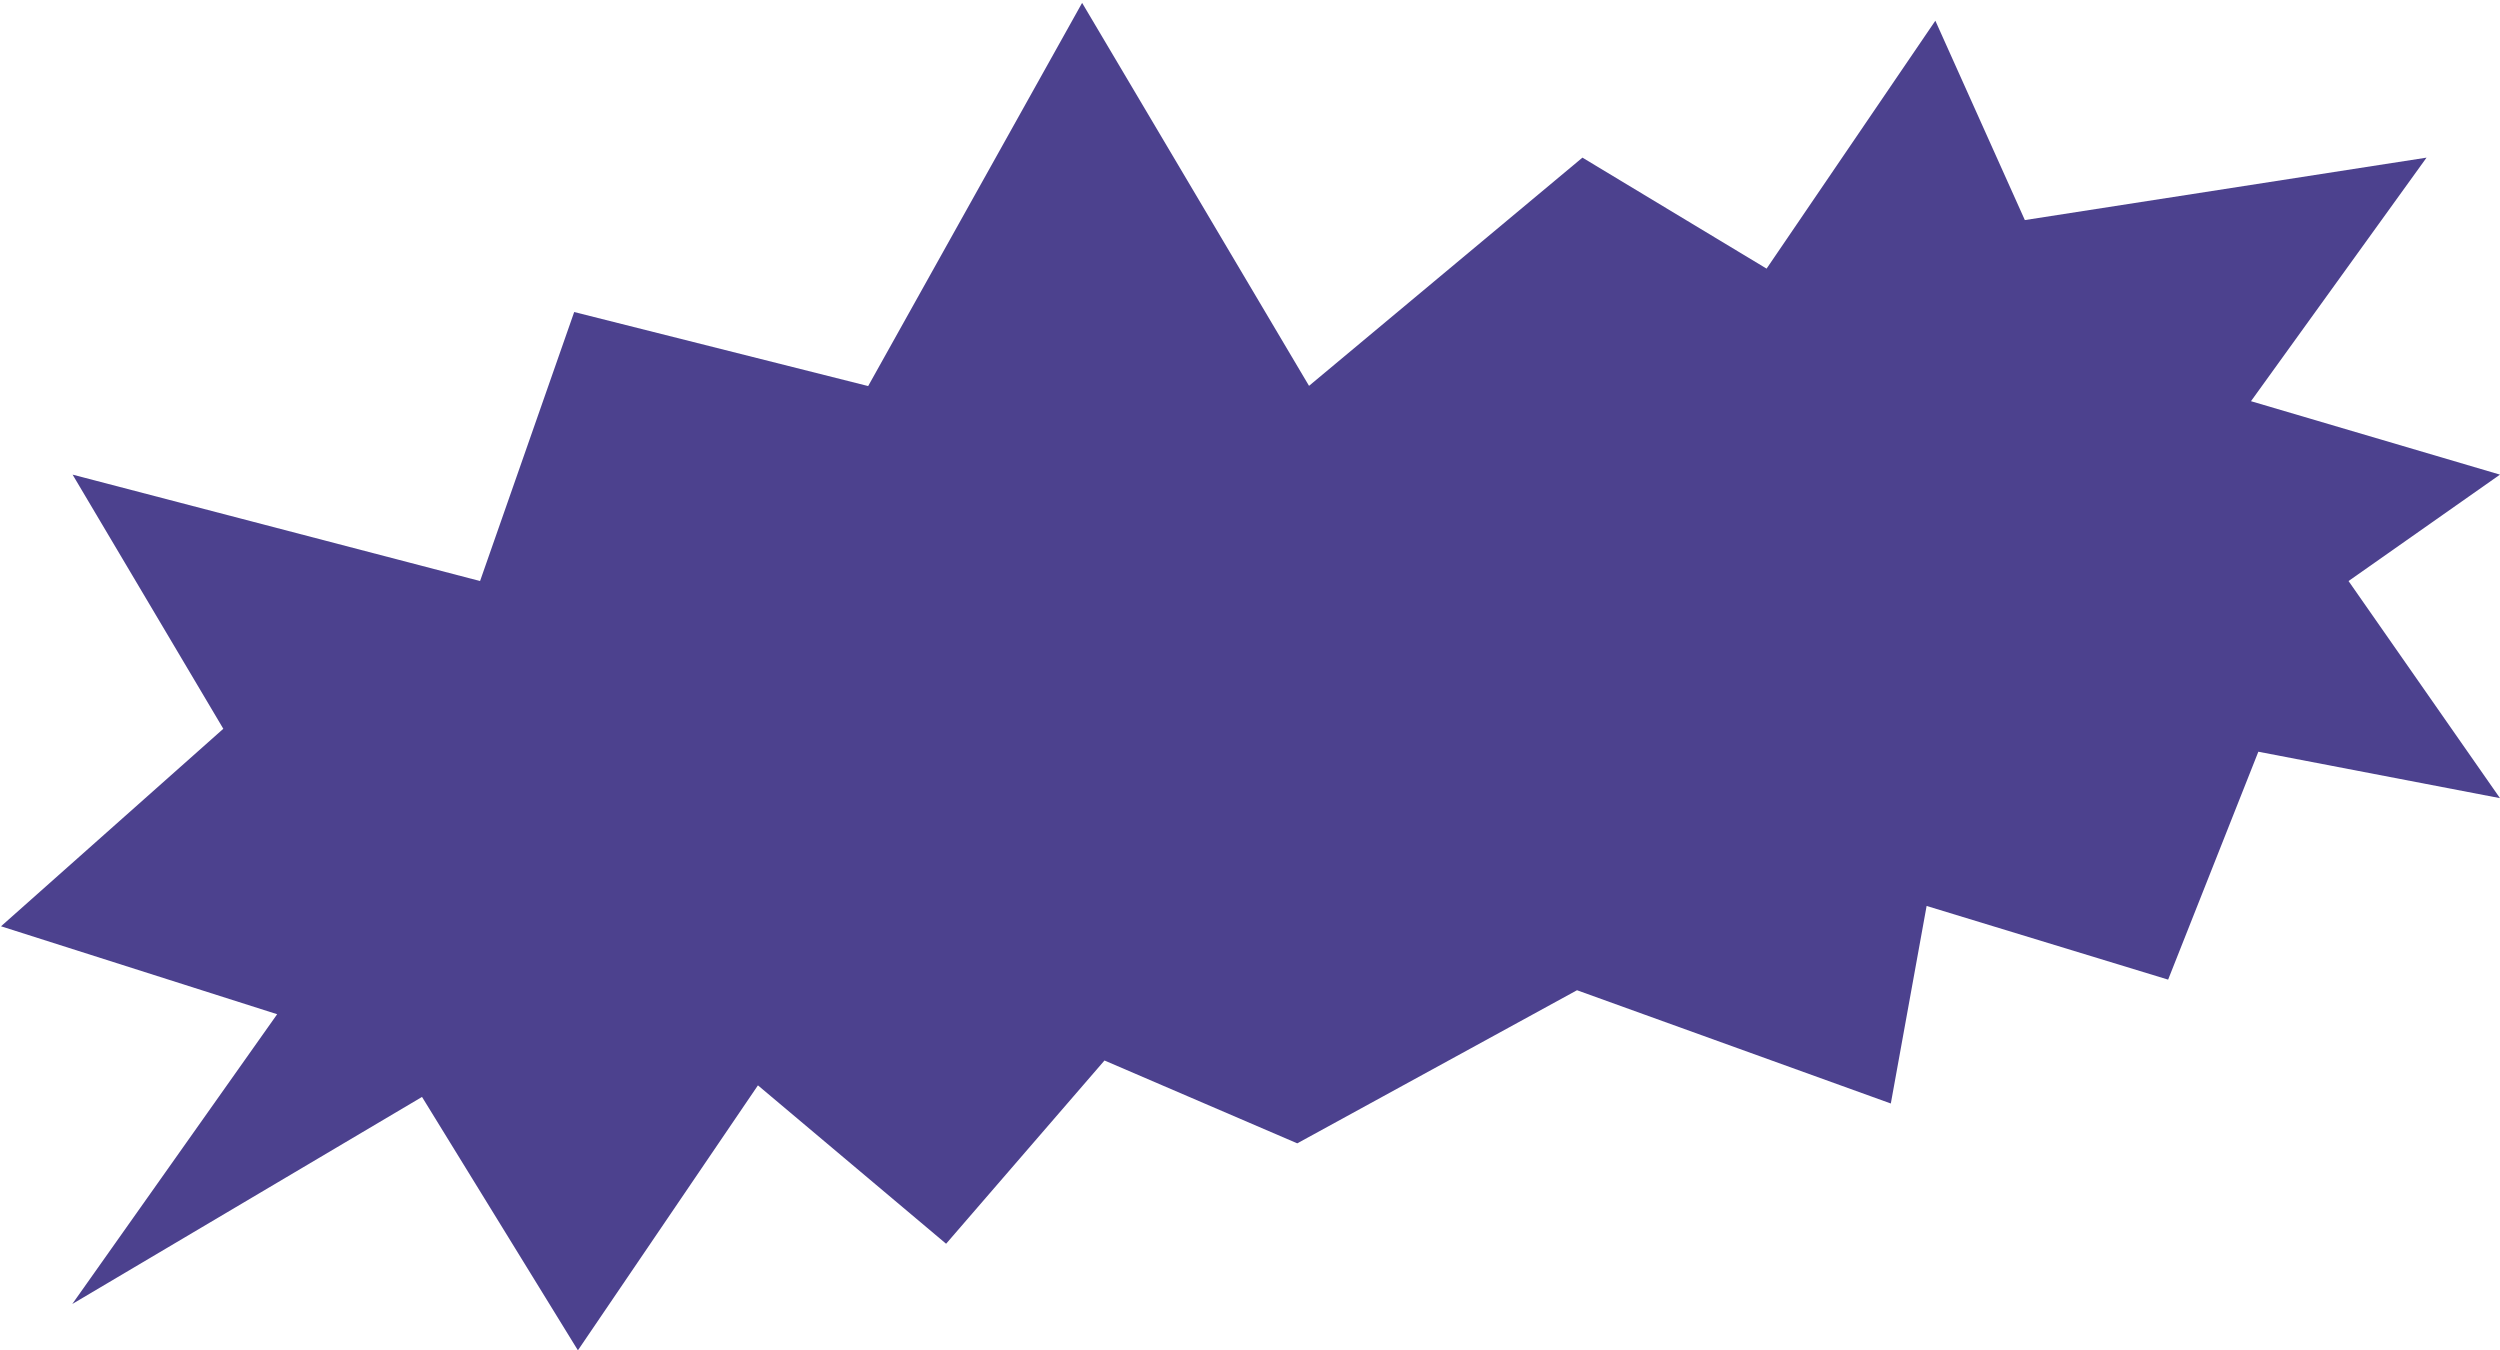 <svg width="685" height="370" viewBox="0 0 685 370" fill="none" xmlns="http://www.w3.org/2000/svg">
<path d="M643.5 159.205L684.993 130.049L616.768 109.928L664.875 43.19L554.806 60.301L530.287 5.678L484.044 73.604L433.588 43.19L358.674 105.722L296.499 0.787L237.878 105.781L157.329 85.494L131.537 159.205L19.89 130.048L61.189 199.686L0.279 253.803L75.943 277.896L19.803 357.297L115.632 300.559L158.346 369.987L207.675 297.386L259.232 340.789L302.63 290.575L355.449 313.276L432.101 271.323L518.085 302.359L527.893 248.228L594.066 268.418L618.787 205.97L684.993 218.694L643.5 159.205Z" fill="#4C418E"/>
</svg>
